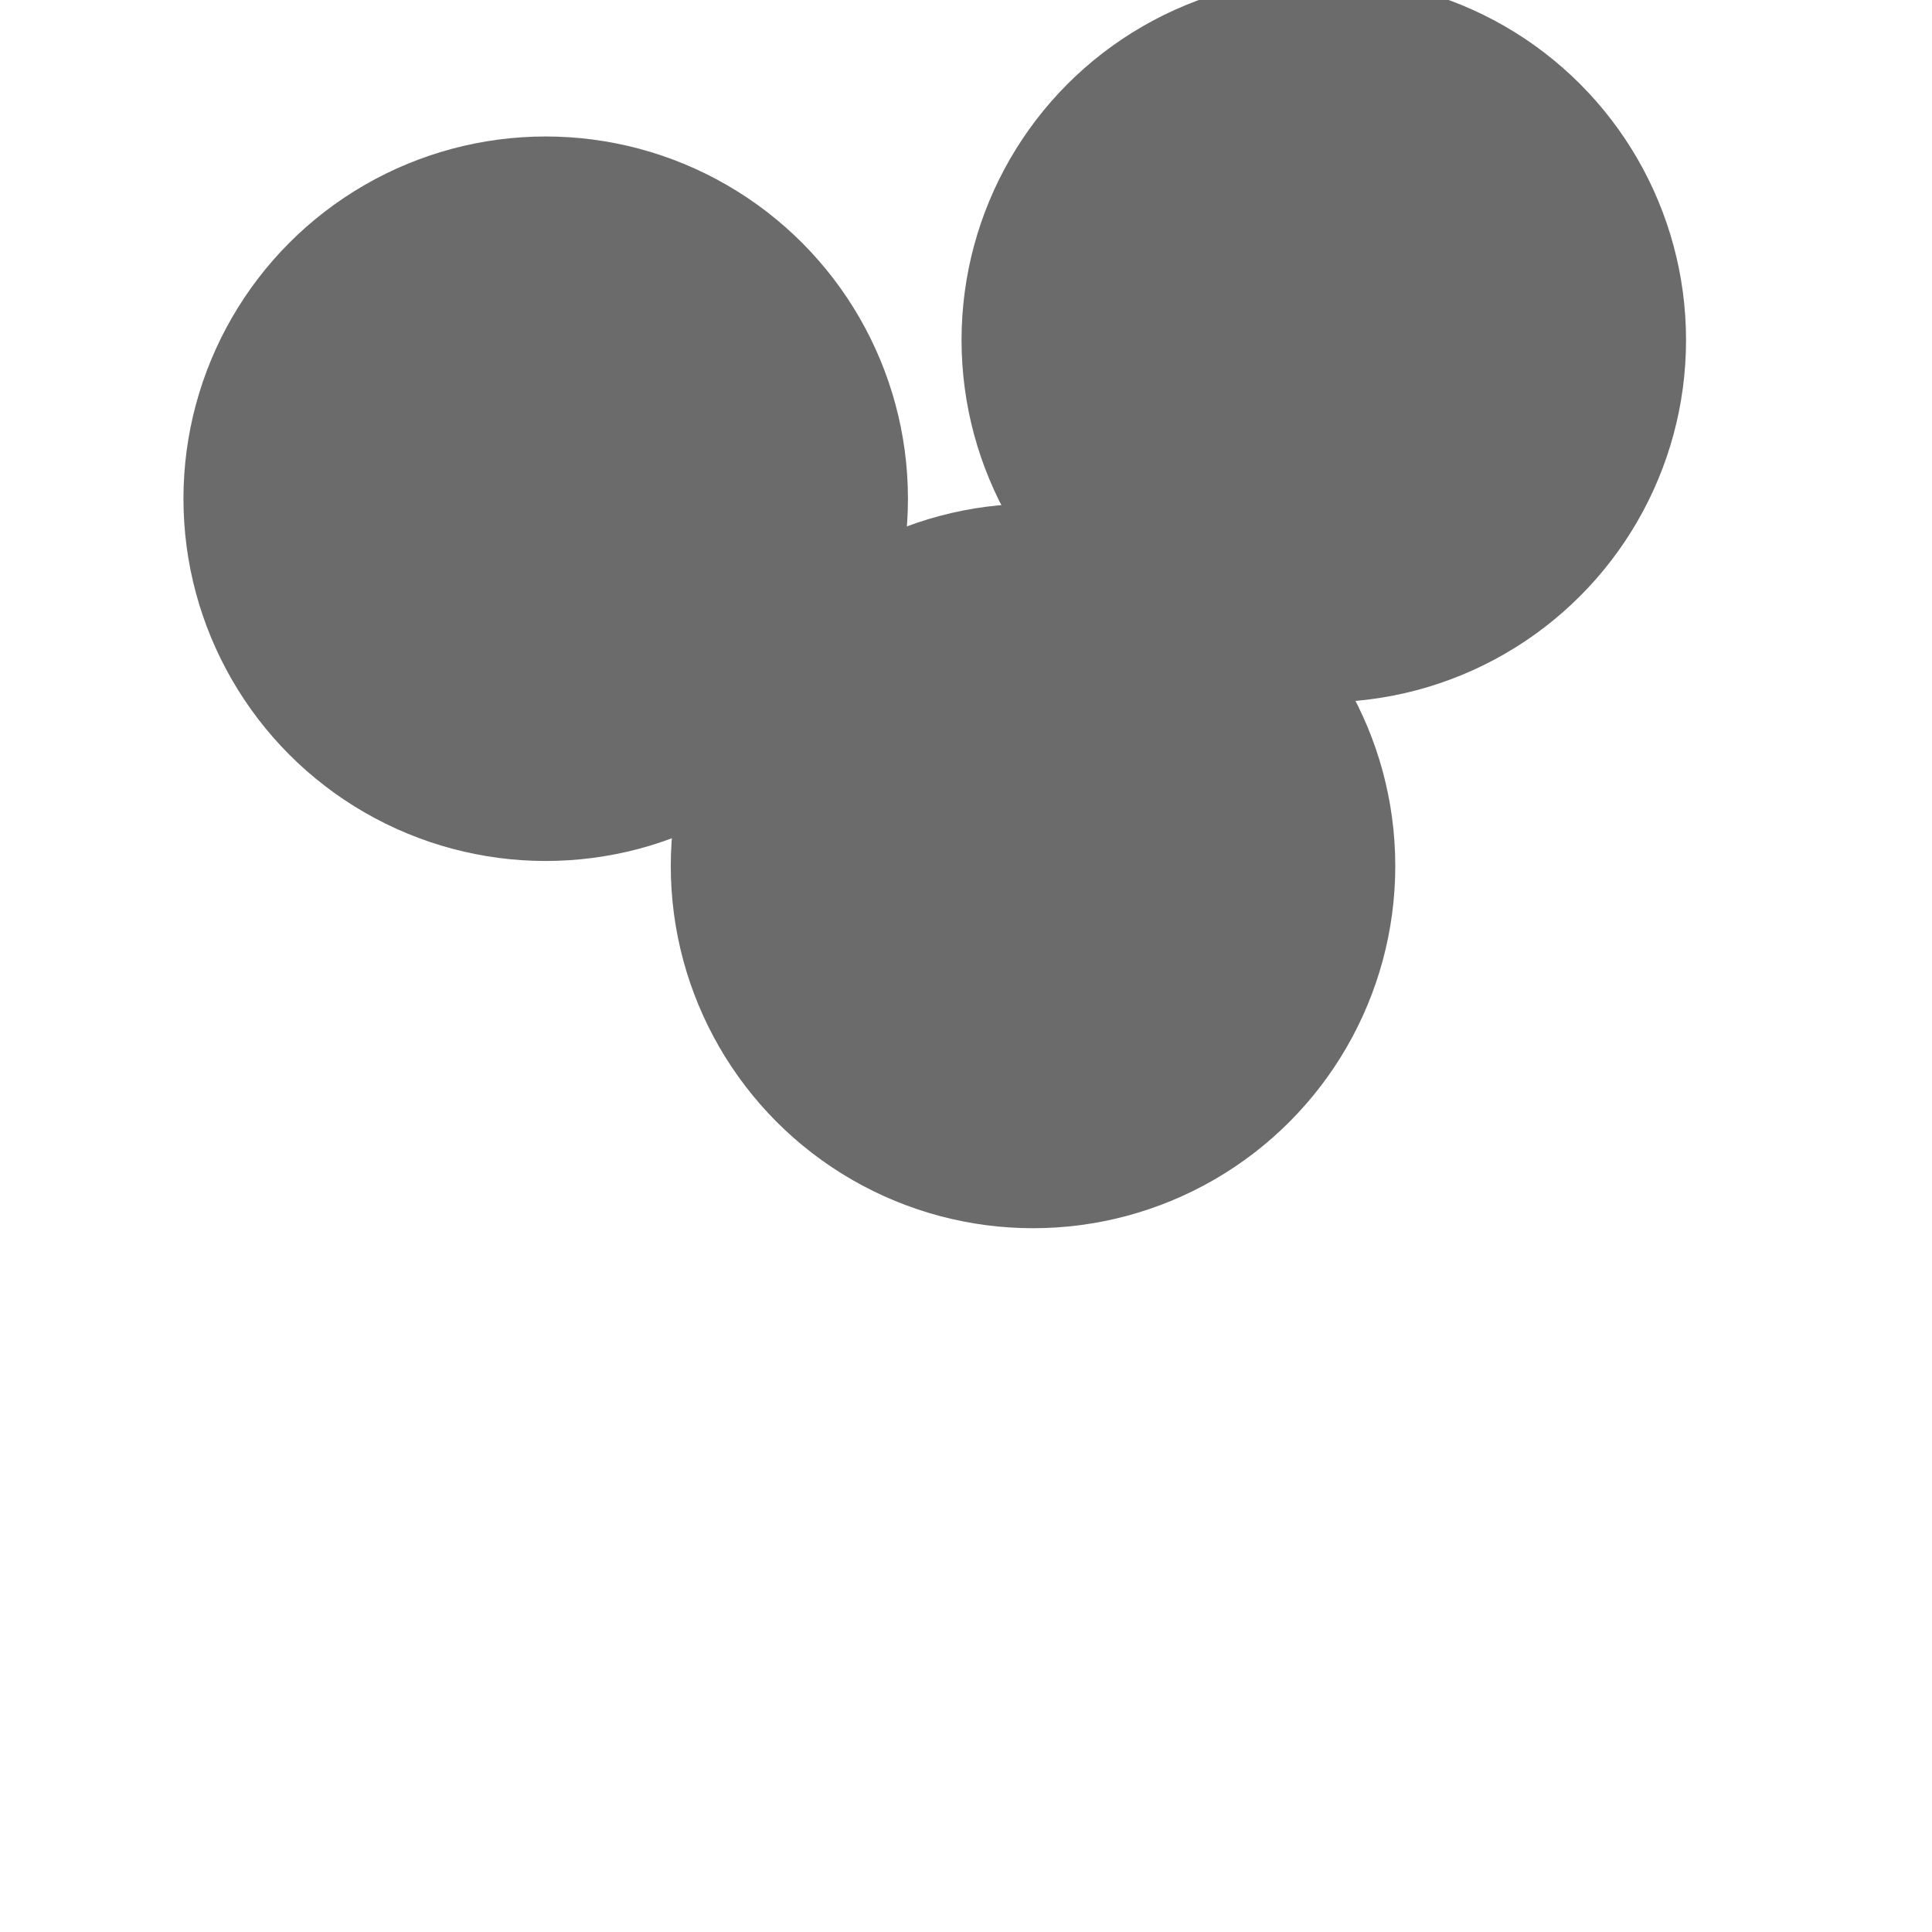 <svg xmlns="http://www.w3.org/2000/svg" version="1.1" xmlns:xlink="http://www.w3.org/1999/xlink" xmlns:svgjs="http://svgjs.dev/svgjs" viewBox="0 0 800 800" opacity="0.58"><defs><filter id="bbblurry-filter" x="-100%" y="-100%" width="400%" height="400%" filterUnits="objectBoundingBox" primitiveUnits="userSpaceOnUse" color-interpolation-filters="sRGB">
	<feGaussianBlur stdDeviation="111" x="0%" y="0%" width="100%" height="100%" in="SourceGraphic" edgeMode="none" result="blur"></feGaussianBlur></filter></defs><g filter="url(#bbblurry-filter)"><ellipse rx="150" ry="150" cx="427.755" cy="358.577" fill="hsla(90, 95%, 52%, 1.00)"></ellipse><ellipse rx="150" ry="150" cx="225.964" cy="206.513" fill="hsl(316, 73%, 52%)"></ellipse><ellipse rx="150" ry="150" cx="548.155" cy="140.805" fill="hsla(272, 99%, 54%, 1.00)"></ellipse></g></svg>